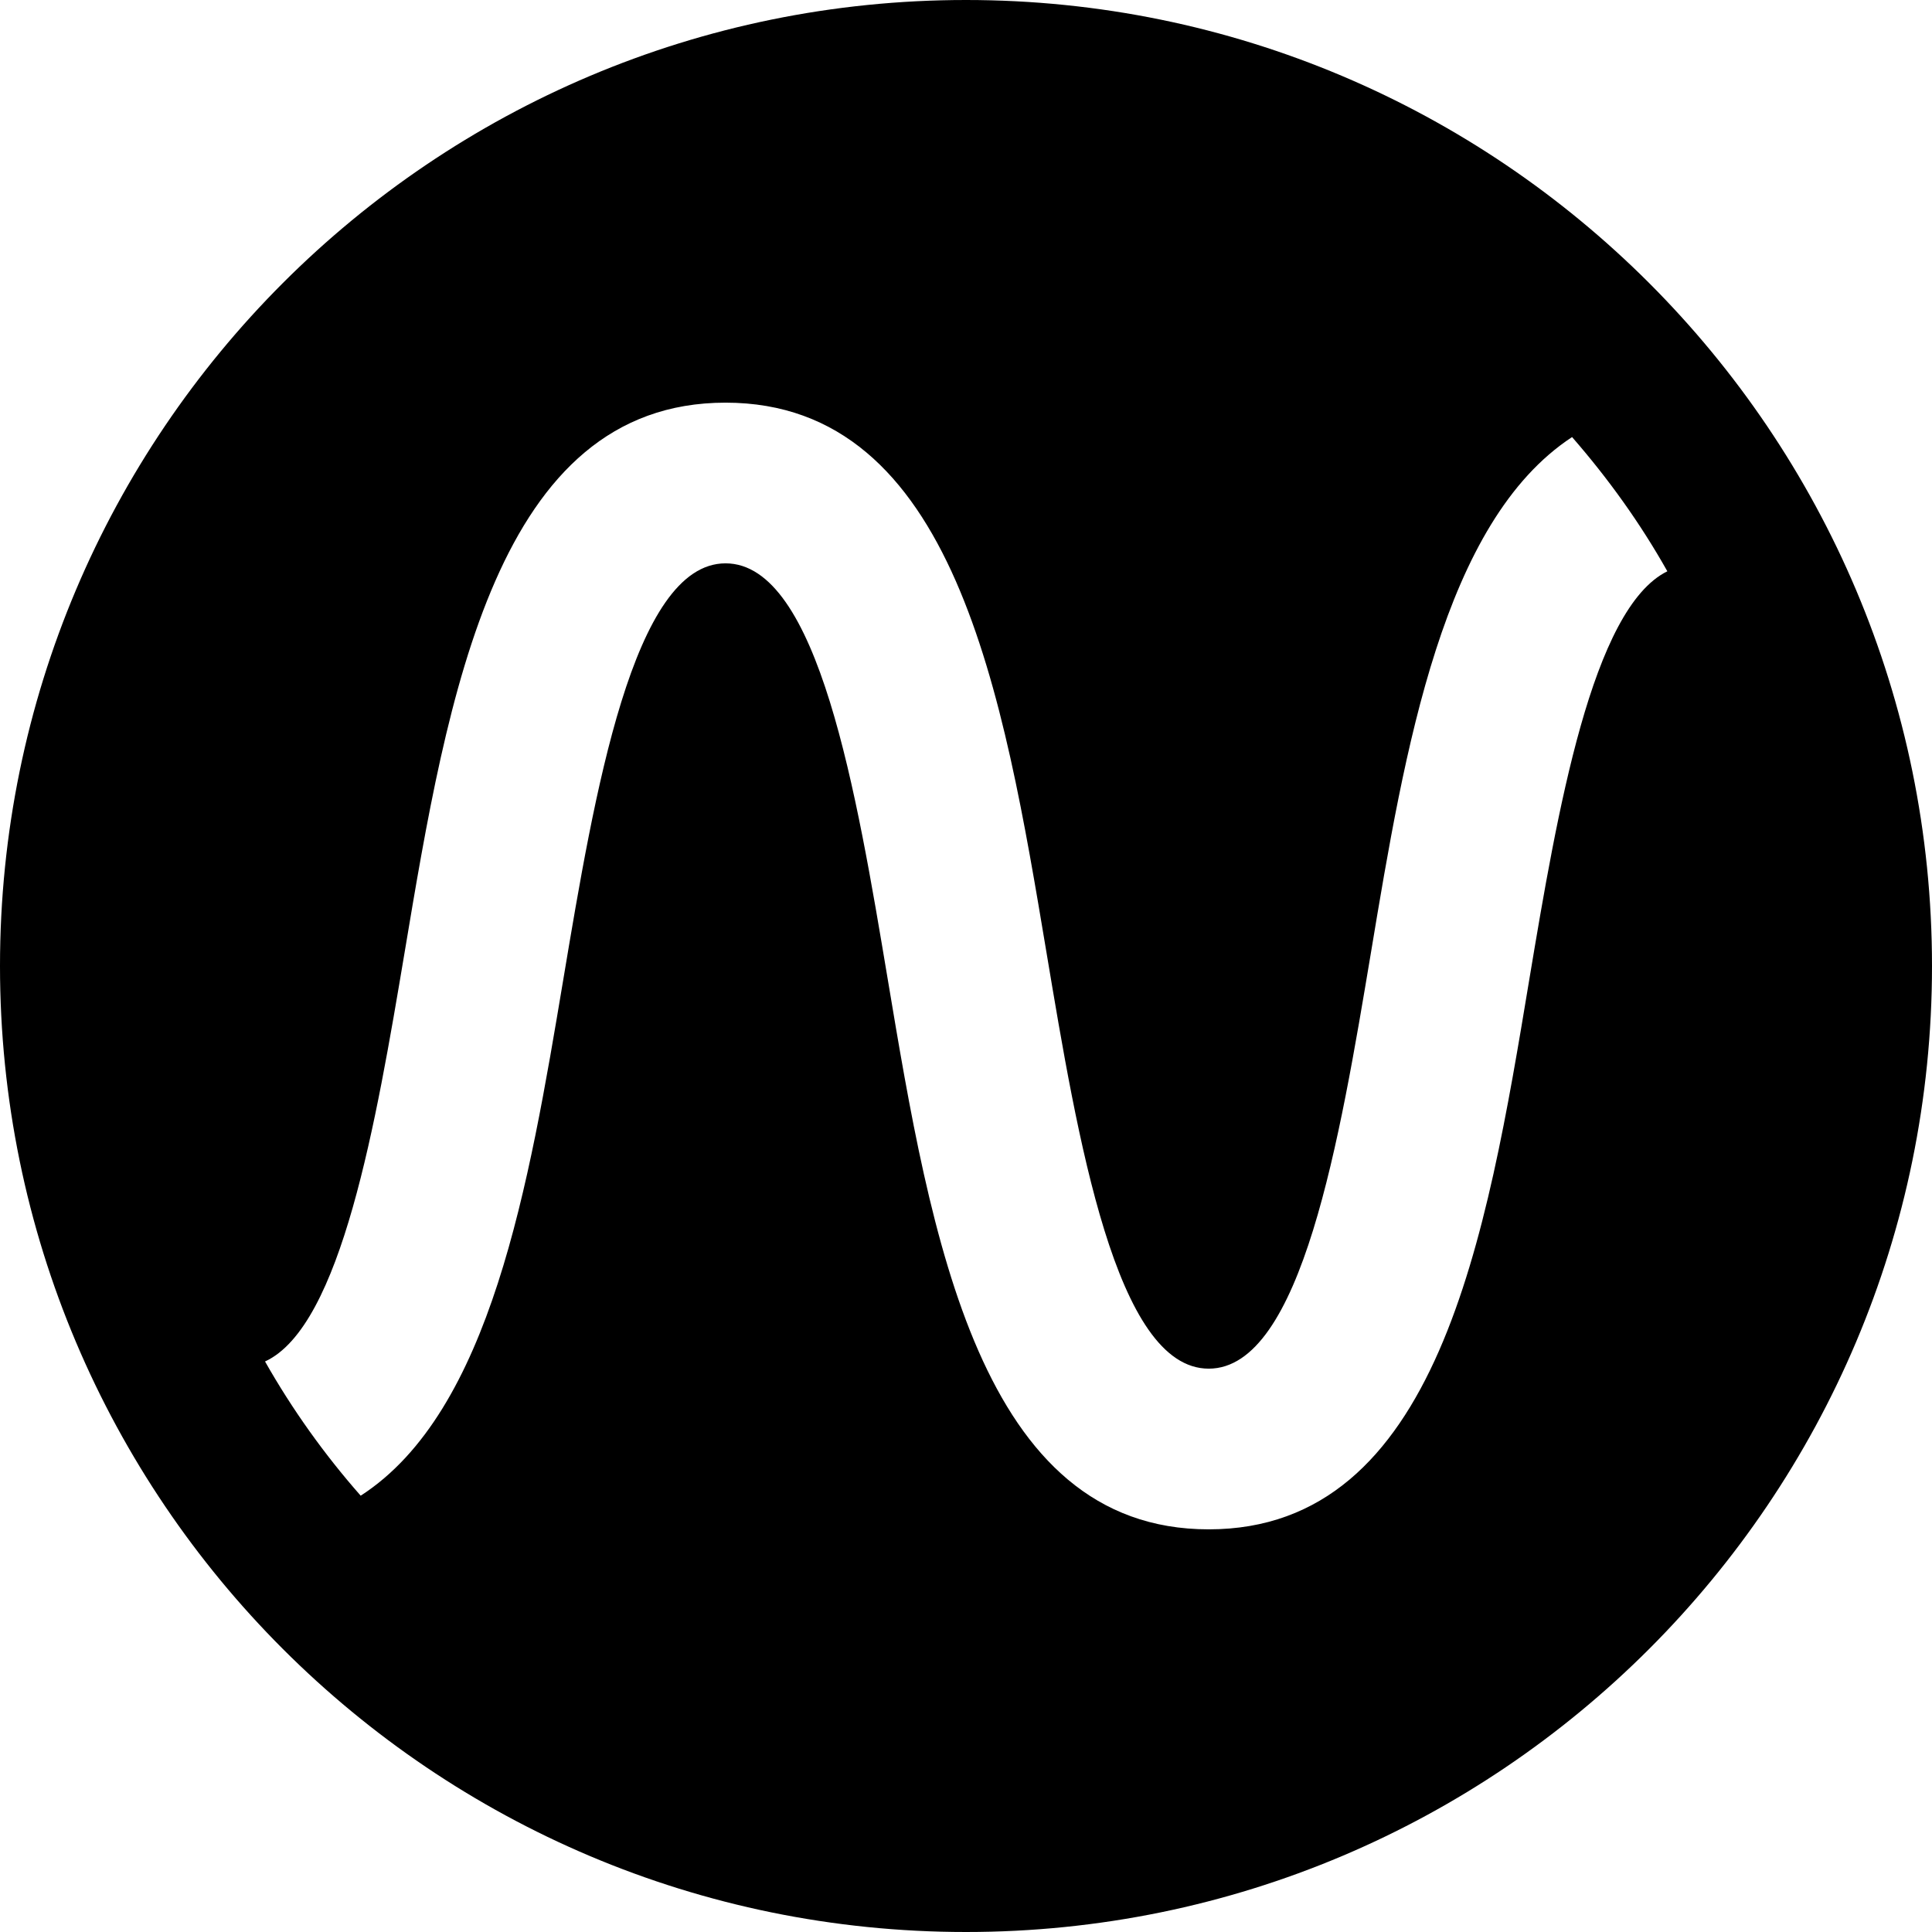<svg xmlns="http://www.w3.org/2000/svg" viewBox="0 0 511 511"><path d="M255.5 0C114.4 0 0 114.4 0 255.5S114.4 511 255.5 511 511 396.6 511 255.5 396.6 0 255.5 0zm149 259c-11.3 68.2-24.2 145.5-84.8 145.5-60.6 0-73.5-77.3-84.9-145.5-8.2-49-18.3-110-42.9-110-24.5 0-34.7 61-42.9 110-9.1 54.4-19.2 114.4-53.6 136.6-9.6-10.9-18.1-22.8-25.3-35.5 20.2-9.3 29.4-63.4 36.9-108.1 11.4-68.2 24.3-145.5 84.9-145.5 60.6 0 73.5 77.3 84.9 145.5 8.2 49 18.3 110 42.9 110 24.6 0 34.7-61 42.9-110 9-54.2 19.1-114 53.2-136.4 9.5 10.9 18 22.7 25.2 35.5-19.9 9.8-29.1 63.5-36.5 107.9z"/></svg>